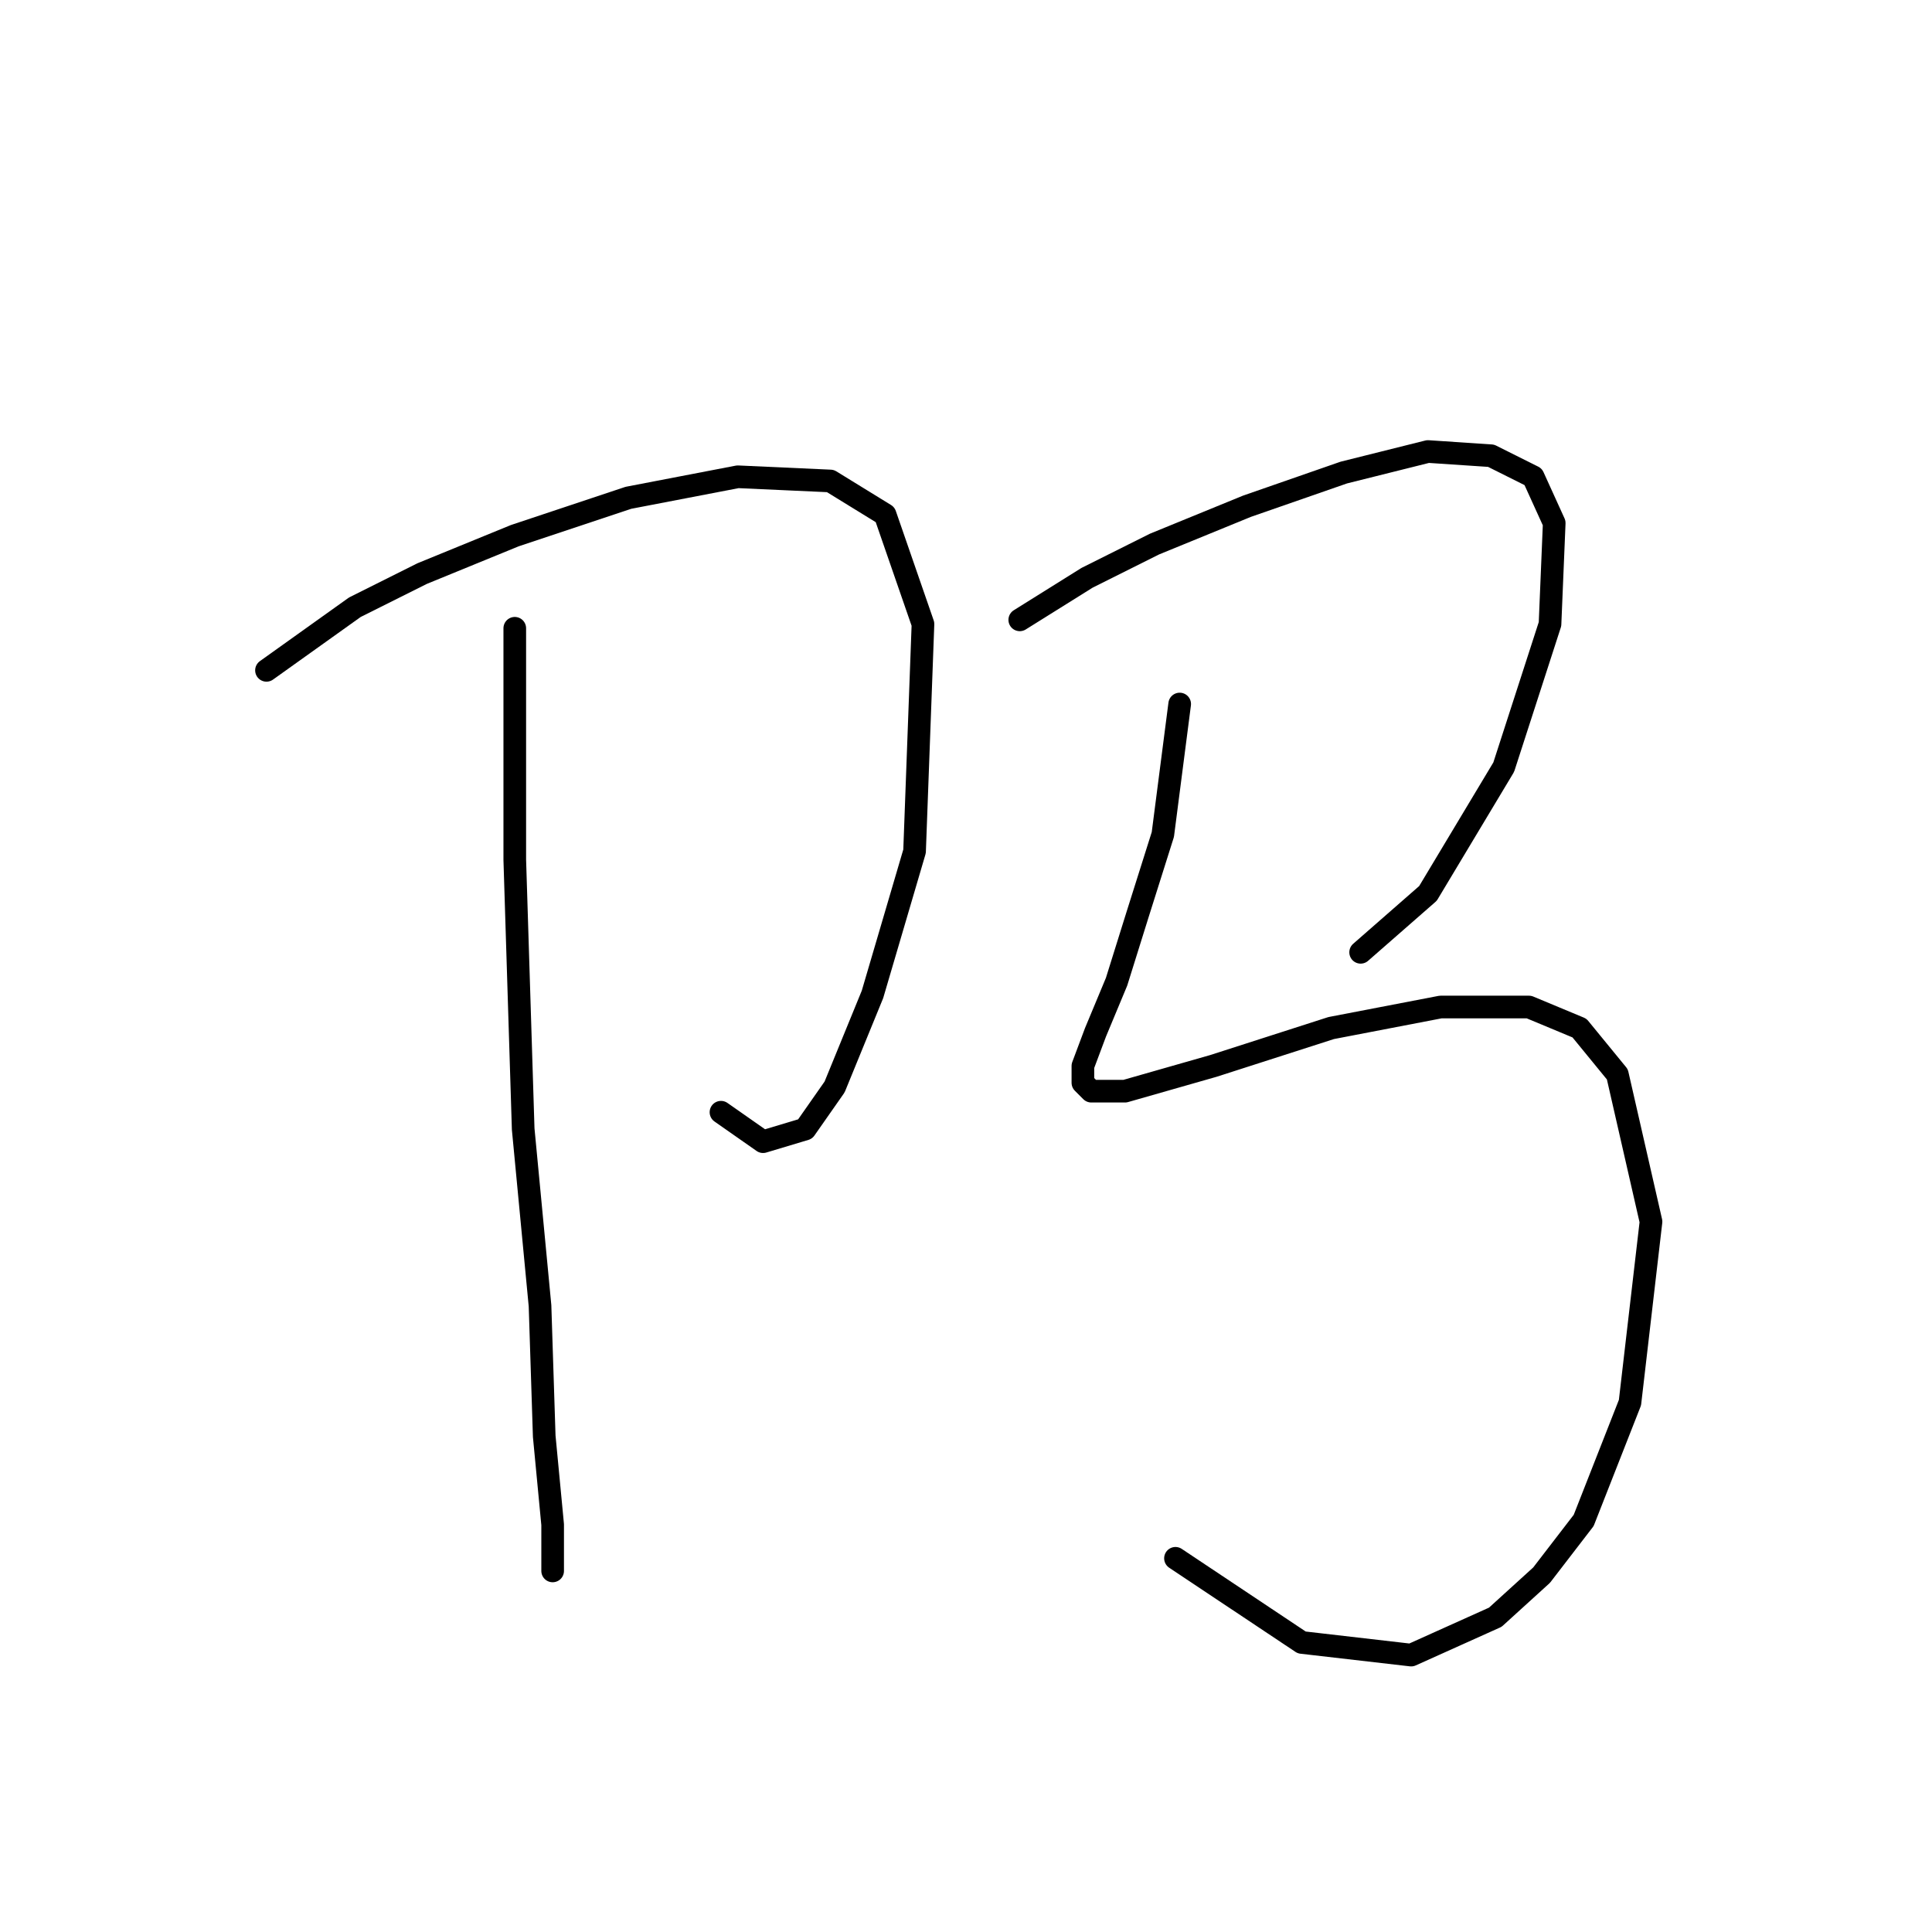 <?xml version="1.0" standalone="no"?>
    <svg width="256" height="256" xmlns="http://www.w3.org/2000/svg" version="1.1">
    <polyline stroke="black" stroke-width="3" stroke-linecap="round" fill="transparent" stroke-linejoin="round" points="35.31 88.825 47.02 80.461 55.942 76 68.21 70.981 83.266 65.963 97.764 63.175 110.031 63.732 117.281 68.193 122.299 82.691 121.184 112.803 115.608 131.762 110.589 144.03 106.686 149.606 101.11 151.279 95.533 147.375 95.533 147.375 " />
        <polyline stroke="black" stroke-width="3" stroke-linecap="round" fill="transparent" stroke-linejoin="round" points="68.21 83.249 68.21 93.844 68.21 113.918 69.325 149.606 71.556 173.026 72.113 190.312 73.229 202.022 73.229 208.156 73.229 208.156 " />
        <polyline stroke="black" stroke-width="3" stroke-linecap="round" fill="transparent" stroke-linejoin="round" points="135.124 82.134 144.046 76.558 152.968 72.097 165.236 67.078 178.061 62.617 189.214 59.829 197.578 60.387 203.154 63.175 205.942 69.308 205.385 82.691 199.251 101.65 189.214 118.379 180.292 126.186 180.292 126.186 " />
        <polyline stroke="black" stroke-width="3" stroke-linecap="round" fill="transparent" stroke-linejoin="round" points="156.314 93.286 154.083 110.572 150.738 121.167 147.95 130.089 145.162 136.781 143.489 141.242 143.489 143.472 144.604 144.587 149.065 144.587 160.775 141.242 176.388 136.223 190.886 133.435 202.596 133.435 209.288 136.223 214.307 142.357 218.767 161.873 215.979 185.851 209.846 201.465 204.269 208.714 198.135 214.29 186.983 219.308 172.485 217.635 155.756 206.483 155.756 206.483 " />
        </svg>